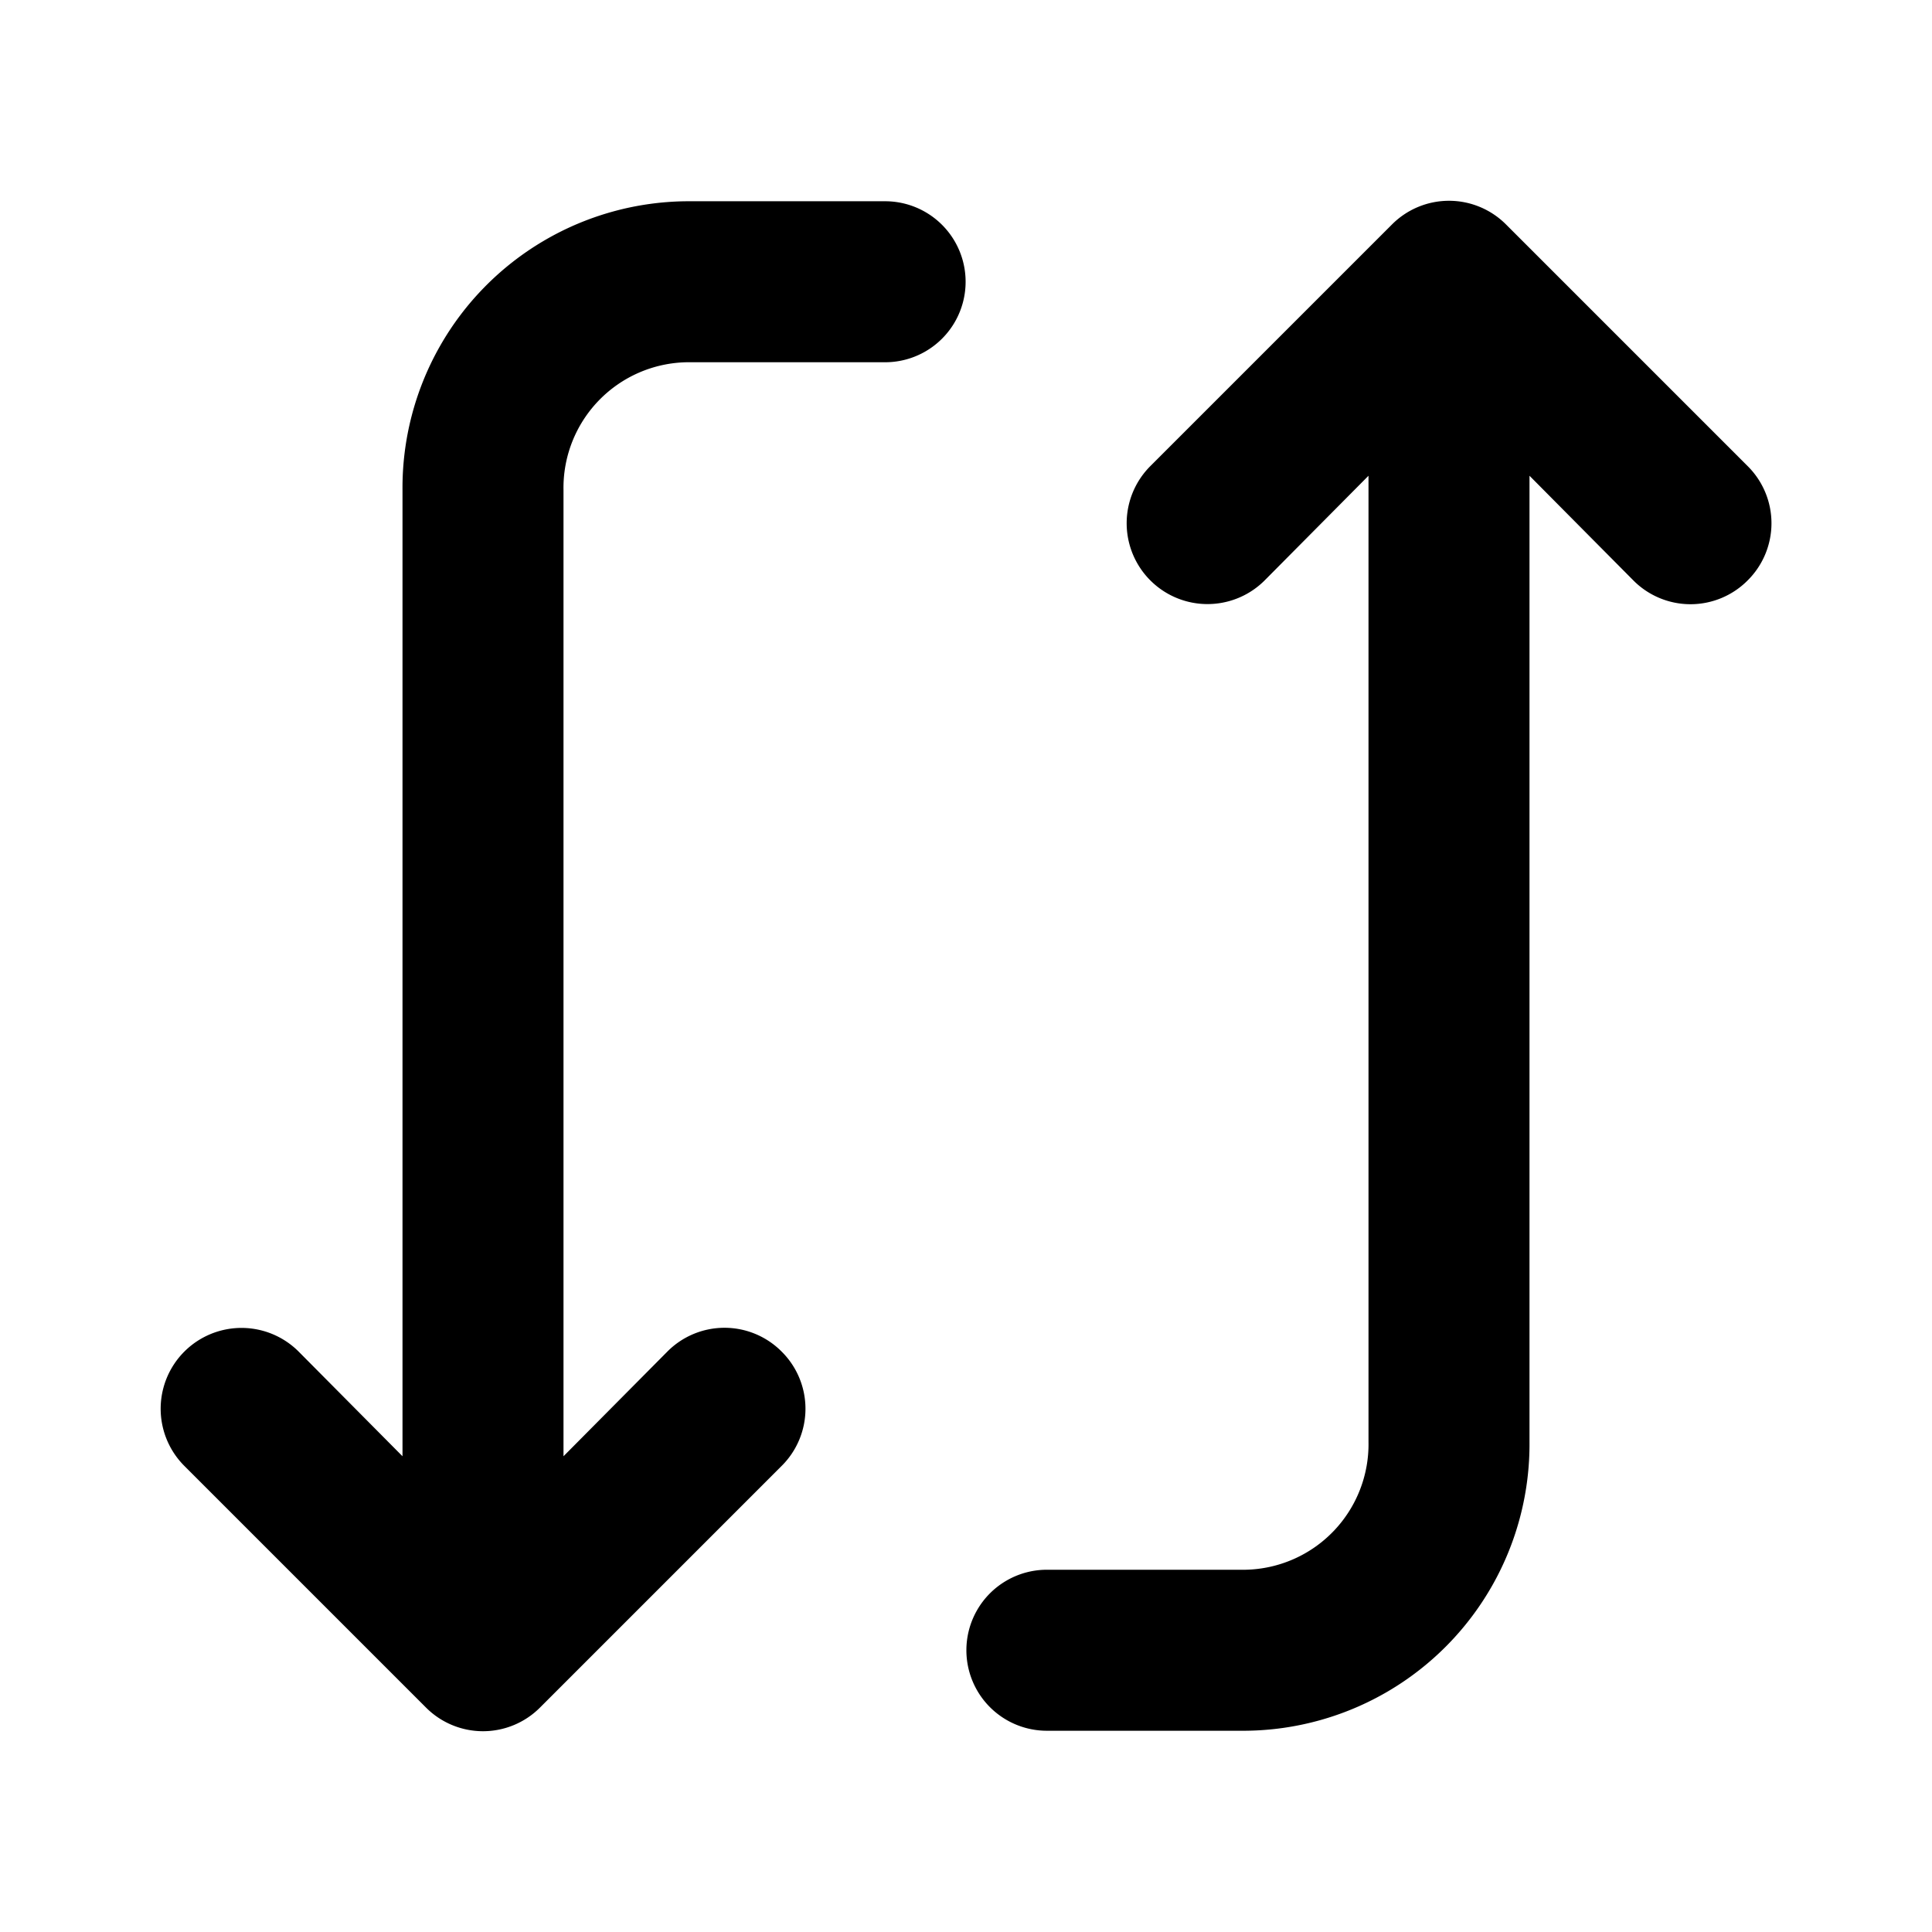 <svg class="svg-icon" style="vertical-align: middle;fill: currentColor;overflow: hidden;" viewBox="0 0 1024 1024" version="1.1" xmlns="http://www.w3.org/2000/svg"><path d="M213.333 259.84v512l-55.04-55.467a42.667 42.667 0 0 0-60.587 60.587l128 128a42.667 42.667 0 0 0 60.587 0l128-128a42.667 42.667 0 0 0 0-60.587 42.667 42.667 0 0 0-60.587 0L298.667 771.84v-512A66.56 66.56 0 0 1 363.947 192H469.333a42.667 42.667 0 0 0 0-85.333H363.947A151.893 151.893 0 0 0 213.333 259.84zM609.707 247.04a42.667 42.667 0 0 0 60.587 60.587L725.333 252.16v512a66.56 66.56 0 0 1-65.28 67.84H554.667a42.667 42.667 0 0 0 0 85.333h105.387A151.893 151.893 0 0 0 810.667 764.16v-512l55.04 55.467a42.667 42.667 0 0 0 60.587 0 42.667 42.667 0 0 0 0-60.587l-128-128a42.667 42.667 0 0 0-60.587 0z"  /></svg>